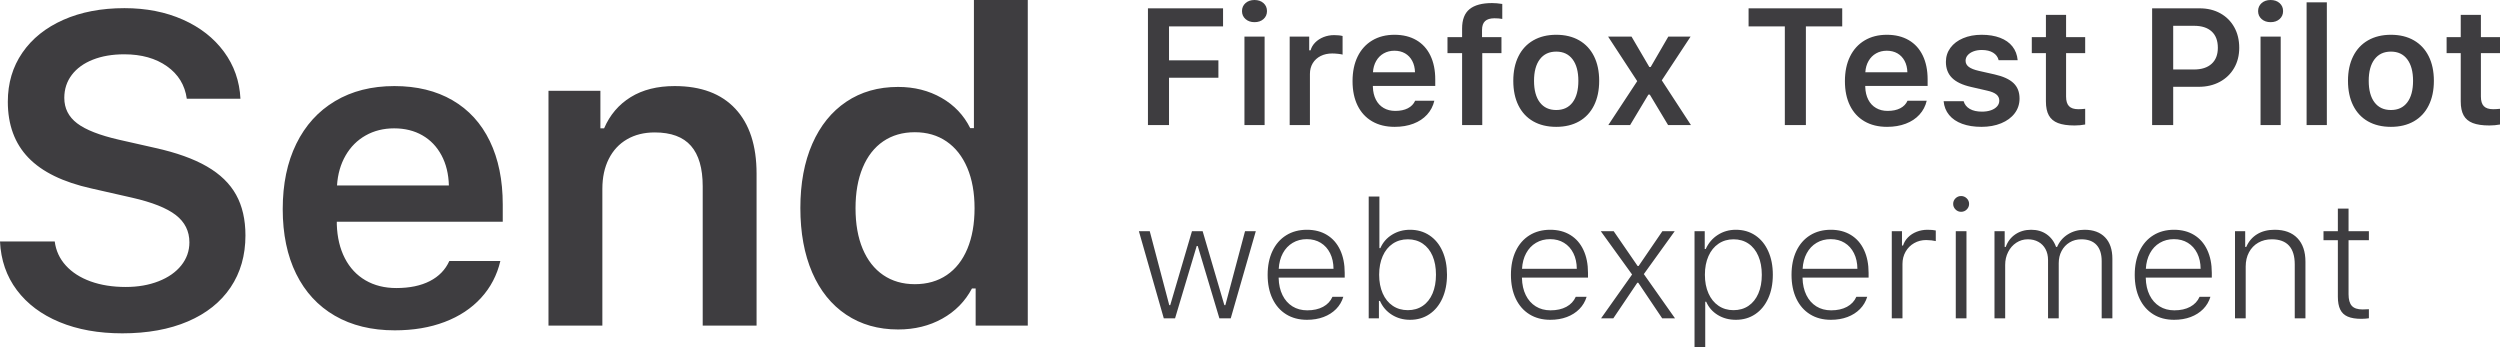 <?xml version="1.0" encoding="UTF-8" standalone="no"?>
<svg width="180px" height="25px" viewBox="0 0 180 25" version="1.1" xmlns="http://www.w3.org/2000/svg" xmlns:xlink="http://www.w3.org/1999/xlink">
    <!-- Generator: Sketch 45.2 (43514) - http://www.bohemiancoding.com/sketch -->
    <title>logo design_01 copy</title>
    <desc>Created with Sketch.</desc>
    <defs></defs>
    <g id="logo" stroke="none" stroke-width="1" fill="none" fill-rule="evenodd">
        <g id="Send_logo_Final" transform="translate(-81, -120)" fill="#3E3D40">
            <g id="Group" transform="translate(32, 114)">
                <g id="logo-design_01-copy" transform="translate(49, 6)">
                    <path d="M82.652,0.6 L88.06,0.6 L88.06,1.899 L84.169,1.899 L84.169,4.345 L87.725,4.345 L87.725,5.597 L84.169,5.597 L84.169,9.004 L82.652,9.004 L82.652,0.6 Z M89.677,1.372 C89.508,1.222 89.424,1.031 89.424,0.798 C89.424,0.565 89.508,0.374 89.677,0.224 C89.845,0.075 90.061,0 90.323,0 C90.59,0 90.806,0.075 90.973,0.224 C91.139,0.374 91.223,0.565 91.223,0.798 C91.223,1.031 91.139,1.222 90.973,1.372 C90.806,1.521 90.59,1.596 90.323,1.596 C90.061,1.596 89.845,1.521 89.677,1.372 Z M91.052,2.633 L91.052,9.004 L89.6,9.004 L89.6,2.633 L91.052,2.633 Z M94.262,2.633 L94.262,3.623 L94.362,3.623 C94.42,3.413 94.531,3.226 94.694,3.061 C94.856,2.896 95.057,2.766 95.296,2.67 C95.535,2.575 95.79,2.528 96.06,2.528 C96.17,2.528 96.282,2.534 96.396,2.545 C96.509,2.557 96.599,2.572 96.666,2.592 L96.666,3.931 C96.611,3.912 96.504,3.894 96.346,3.876 C96.187,3.859 96.045,3.85 95.919,3.85 C95.606,3.85 95.328,3.911 95.085,4.033 C94.842,4.156 94.653,4.328 94.517,4.552 C94.382,4.775 94.315,5.032 94.315,5.323 L94.315,9.004 L92.857,9.004 L92.857,2.633 L94.262,2.633 Z M102.75,8.253 C102.491,8.537 102.163,8.754 101.765,8.905 C101.367,9.057 100.918,9.133 100.416,9.133 C99.789,9.133 99.248,9.001 98.794,8.737 C98.339,8.472 97.99,8.094 97.747,7.601 C97.505,7.108 97.383,6.521 97.383,5.842 C97.383,5.162 97.505,4.572 97.75,4.071 C97.995,3.57 98.345,3.184 98.8,2.912 C99.254,2.64 99.789,2.504 100.404,2.504 C101.012,2.504 101.536,2.633 101.977,2.889 C102.418,3.145 102.755,3.515 102.988,3.998 C103.221,4.482 103.338,5.056 103.338,5.719 L103.338,6.185 L98.847,6.185 L98.847,6.261 C98.858,6.611 98.931,6.915 99.064,7.176 C99.197,7.436 99.384,7.636 99.623,7.775 C99.862,7.915 100.14,7.985 100.457,7.985 C100.818,7.985 101.121,7.922 101.365,7.796 C101.61,7.67 101.786,7.488 101.892,7.251 L103.273,7.251 C103.183,7.636 103.008,7.97 102.75,8.253 Z M99.628,3.844 C99.401,3.972 99.22,4.154 99.085,4.389 C98.95,4.624 98.872,4.894 98.853,5.201 L101.88,5.201 C101.872,4.891 101.805,4.618 101.68,4.383 C101.555,4.148 101.382,3.967 101.163,3.841 C100.943,3.715 100.689,3.652 100.399,3.652 C100.112,3.652 99.856,3.716 99.628,3.844 Z M104.219,3.827 L104.219,2.673 L105.271,2.673 L105.271,2.05 C105.271,1.413 105.451,0.949 105.809,0.658 C106.168,0.367 106.708,0.221 107.429,0.221 C107.652,0.221 107.897,0.243 108.164,0.285 L108.164,1.363 C107.999,1.332 107.813,1.316 107.605,1.316 C107.299,1.316 107.073,1.384 106.926,1.52 C106.779,1.656 106.706,1.87 106.706,2.161 L106.706,2.673 L108.105,2.673 L108.105,3.827 L106.723,3.827 L106.723,9.004 L105.271,9.004 L105.271,3.827 L104.219,3.827 Z M110.394,8.737 C109.93,8.472 109.574,8.091 109.327,7.592 C109.08,7.093 108.957,6.502 108.957,5.819 C108.957,5.139 109.081,4.55 109.33,4.051 C109.579,3.552 109.937,3.169 110.403,2.903 C110.869,2.637 111.418,2.504 112.049,2.504 C112.684,2.504 113.233,2.637 113.698,2.903 C114.162,3.169 114.519,3.551 114.768,4.048 C115.016,4.545 115.141,5.135 115.141,5.819 C115.141,6.502 115.016,7.093 114.768,7.592 C114.519,8.091 114.162,8.472 113.698,8.737 C113.233,9.001 112.684,9.133 112.049,9.133 C111.41,9.133 110.859,9.001 110.394,8.737 Z M113.228,7.371 C113.504,7.004 113.642,6.486 113.642,5.819 C113.642,5.155 113.503,4.638 113.225,4.269 C112.946,3.9 112.554,3.716 112.049,3.716 C111.54,3.716 111.146,3.9 110.867,4.269 C110.589,4.638 110.45,5.155 110.45,5.819 C110.45,6.486 110.589,7.004 110.867,7.371 C111.146,7.738 111.54,7.921 112.049,7.921 C112.558,7.921 112.951,7.738 113.228,7.371 Z M117.369,9.004 L115.799,9.004 L117.88,5.842 L115.782,2.633 L117.469,2.633 L118.75,4.823 L118.85,4.823 L120.12,2.633 L121.724,2.633 L119.649,5.784 L121.748,9.004 L120.102,9.004 L118.785,6.809 L118.685,6.809 L117.369,9.004 Z M128.508,1.899 L125.898,1.899 L125.898,0.6 L132.64,0.6 L132.64,1.899 L130.024,1.899 L130.024,9.004 L128.508,9.004 L128.508,1.899 Z M138.201,8.253 C137.942,8.537 137.614,8.754 137.216,8.905 C136.818,9.057 136.369,9.133 135.867,9.133 C135.24,9.133 134.699,9.001 134.245,8.737 C133.79,8.472 133.441,8.094 133.198,7.601 C132.955,7.108 132.834,6.521 132.834,5.842 C132.834,5.162 132.956,4.572 133.201,4.071 C133.446,3.57 133.796,3.184 134.251,2.912 C134.705,2.64 135.24,2.504 135.855,2.504 C136.463,2.504 136.987,2.633 137.428,2.889 C137.869,3.145 138.206,3.515 138.439,3.998 C138.672,4.482 138.789,5.056 138.789,5.719 L138.789,6.185 L134.298,6.185 L134.298,6.261 C134.309,6.611 134.382,6.915 134.515,7.176 C134.648,7.436 134.834,7.636 135.074,7.775 C135.313,7.915 135.591,7.985 135.908,7.985 C136.269,7.985 136.571,7.922 136.816,7.796 C137.061,7.67 137.237,7.488 137.342,7.251 L138.724,7.251 C138.634,7.636 138.459,7.97 138.201,8.253 Z M135.079,3.844 C134.852,3.972 134.671,4.154 134.536,4.389 C134.4,4.624 134.323,4.894 134.304,5.201 L137.331,5.201 C137.323,4.891 137.256,4.618 137.131,4.383 C137.005,4.148 136.833,3.967 136.614,3.841 C136.394,3.715 136.139,3.652 135.849,3.652 C135.563,3.652 135.307,3.716 135.079,3.844 Z M140.431,3.442 C140.649,3.147 140.953,2.917 141.343,2.752 C141.732,2.587 142.178,2.504 142.68,2.504 C143.185,2.504 143.627,2.576 144.005,2.72 C144.383,2.864 144.68,3.072 144.896,3.346 C145.111,3.62 145.237,3.949 145.272,4.333 L143.902,4.333 C143.848,4.104 143.715,3.925 143.506,3.795 C143.296,3.664 143.023,3.599 142.686,3.599 C142.466,3.599 142.268,3.632 142.092,3.698 C141.916,3.764 141.777,3.856 141.675,3.972 C141.573,4.089 141.522,4.223 141.522,4.374 C141.522,4.553 141.599,4.7 141.754,4.817 C141.909,4.933 142.149,5.028 142.474,5.102 L143.609,5.358 C144.228,5.498 144.682,5.706 144.972,5.982 C145.262,6.257 145.407,6.628 145.407,7.094 C145.407,7.494 145.291,7.848 145.058,8.157 C144.824,8.466 144.5,8.705 144.085,8.876 C143.669,9.047 143.197,9.133 142.668,9.133 C142.135,9.133 141.671,9.06 141.275,8.914 C140.879,8.769 140.567,8.557 140.337,8.279 C140.108,8.002 139.976,7.671 139.941,7.286 L141.381,7.286 C141.451,7.527 141.599,7.712 141.825,7.842 C142.05,7.973 142.343,8.038 142.703,8.038 C142.946,8.038 143.162,8.005 143.35,7.939 C143.538,7.873 143.685,7.779 143.791,7.659 C143.897,7.539 143.949,7.401 143.949,7.245 C143.949,7.063 143.878,6.913 143.735,6.797 C143.592,6.681 143.368,6.589 143.062,6.523 L141.922,6.261 C141.302,6.121 140.845,5.905 140.549,5.612 C140.253,5.319 140.105,4.933 140.105,4.456 C140.105,4.075 140.214,3.737 140.431,3.442 Z M148.758,2.673 L150.133,2.673 L150.133,3.827 L148.758,3.827 L148.758,6.954 C148.758,7.269 148.828,7.499 148.969,7.644 C149.11,7.79 149.334,7.863 149.64,7.863 C149.773,7.863 149.937,7.853 150.133,7.834 L150.133,8.964 C149.89,9.01 149.636,9.034 149.369,9.034 C148.871,9.034 148.473,8.975 148.173,8.859 C147.873,8.742 147.654,8.558 147.515,8.306 C147.375,8.053 147.306,7.719 147.306,7.304 L147.306,3.827 L146.289,3.827 L146.289,2.673 L147.306,2.673 L147.306,1.072 L148.758,1.072 L148.758,2.673 Z M159.862,0.958 C160.293,1.197 160.628,1.531 160.867,1.96 C161.106,2.389 161.225,2.883 161.225,3.442 C161.225,3.99 161.102,4.476 160.855,4.901 C160.608,5.326 160.264,5.657 159.823,5.894 C159.382,6.131 158.878,6.25 158.31,6.25 L156.47,6.25 L156.47,9.004 L154.953,9.004 L154.953,0.6 L158.374,0.6 C158.935,0.6 159.43,0.719 159.862,0.958 Z M157.969,5.003 C158.514,5.003 158.936,4.867 159.236,4.595 C159.535,4.324 159.685,3.939 159.685,3.442 C159.685,2.93 159.537,2.537 159.241,2.266 C158.946,1.994 158.523,1.858 157.975,1.858 L156.47,1.858 L156.47,5.003 L157.969,5.003 Z M162.836,1.372 C162.667,1.222 162.583,1.031 162.583,0.798 C162.583,0.565 162.667,0.374 162.836,0.224 C163.004,0.075 163.22,0 163.482,0 C163.749,0 163.965,0.075 164.132,0.224 C164.299,0.374 164.382,0.565 164.382,0.798 C164.382,1.031 164.299,1.222 164.132,1.372 C163.965,1.521 163.749,1.596 163.482,1.596 C163.22,1.596 163.004,1.521 162.836,1.372 Z M164.211,2.633 L164.211,9.004 L162.759,9.004 L162.759,2.633 L164.211,2.633 Z M167.533,0.169 L167.533,9.004 L166.075,9.004 L166.075,0.169 L167.533,0.169 Z M170.492,8.737 C170.028,8.472 169.672,8.091 169.425,7.592 C169.178,7.093 169.055,6.502 169.055,5.819 C169.055,5.139 169.179,4.55 169.428,4.051 C169.677,3.552 170.035,3.169 170.501,2.903 C170.967,2.637 171.516,2.504 172.147,2.504 C172.782,2.504 173.331,2.637 173.796,2.903 C174.26,3.169 174.617,3.551 174.865,4.048 C175.114,4.545 175.239,5.135 175.239,5.819 C175.239,6.502 175.114,7.093 174.865,7.592 C174.617,8.091 174.26,8.472 173.796,8.737 C173.331,9.001 172.782,9.133 172.147,9.133 C171.508,9.133 170.957,9.001 170.492,8.737 Z M173.325,7.371 C173.602,7.004 173.74,6.486 173.74,5.819 C173.74,5.155 173.601,4.638 173.322,4.269 C173.044,3.9 172.652,3.716 172.147,3.716 C171.637,3.716 171.244,3.9 170.965,4.269 C170.687,4.638 170.548,5.155 170.548,5.819 C170.548,6.486 170.687,7.004 170.965,7.371 C171.244,7.738 171.637,7.921 172.147,7.921 C172.656,7.921 173.049,7.738 173.325,7.371 Z M178.625,2.673 L180,2.673 L180,3.827 L178.625,3.827 L178.625,6.954 C178.625,7.269 178.695,7.499 178.836,7.644 C178.977,7.79 179.201,7.863 179.506,7.863 C179.639,7.863 179.804,7.853 180,7.834 L180,8.964 C179.757,9.01 179.502,9.034 179.236,9.034 C178.738,9.034 178.339,8.975 178.04,8.859 C177.74,8.742 177.52,8.558 177.381,8.306 C177.242,8.053 177.173,7.719 177.173,7.304 L177.173,3.827 L176.156,3.827 L176.156,2.673 L177.173,2.673 L177.173,1.072 L178.625,1.072 L178.625,2.673 Z M87.796,22.921 L86.238,17.714 L86.162,17.714 L84.604,22.921 L83.793,22.921 L82,16.648 L82.782,16.648 L84.187,21.971 L84.257,21.971 L85.821,16.648 L86.591,16.648 L88.154,21.971 L88.225,21.971 L89.642,16.648 L90.417,16.648 L88.613,22.921 L87.796,22.921 Z M96.199,22.251 C95.954,22.499 95.653,22.691 95.296,22.825 C94.94,22.959 94.542,23.026 94.103,23.026 C93.527,23.026 93.026,22.894 92.601,22.629 C92.176,22.365 91.848,21.99 91.617,21.502 C91.385,21.015 91.27,20.443 91.27,19.787 C91.27,19.135 91.385,18.564 91.617,18.075 C91.848,17.586 92.177,17.208 92.604,16.942 C93.031,16.676 93.529,16.543 94.097,16.543 C94.654,16.543 95.137,16.668 95.546,16.919 C95.956,17.169 96.27,17.528 96.49,17.996 C96.709,18.464 96.819,19.015 96.819,19.647 L96.819,19.985 L92.063,19.985 L92.063,20.02 C92.075,20.49 92.167,20.9 92.34,21.249 C92.512,21.599 92.751,21.868 93.057,22.059 C93.362,22.249 93.717,22.344 94.121,22.344 C94.567,22.344 94.948,22.26 95.261,22.091 C95.575,21.922 95.8,21.682 95.937,21.371 L96.719,21.371 C96.617,21.709 96.444,22.002 96.199,22.251 Z M93.074,17.484 C92.777,17.66 92.54,17.91 92.366,18.232 C92.192,18.554 92.093,18.929 92.069,19.356 L96.013,19.356 C96.01,18.929 95.927,18.554 95.767,18.232 C95.606,17.91 95.382,17.66 95.094,17.484 C94.805,17.307 94.471,17.219 94.091,17.219 C93.711,17.219 93.372,17.307 93.074,17.484 Z M100.216,22.664 C99.832,22.424 99.546,22.092 99.358,21.668 L99.282,21.668 L99.282,22.921 L98.547,22.921 L98.547,14.149 L99.317,14.149 L99.317,17.865 L99.387,17.865 C99.564,17.457 99.844,17.135 100.228,16.898 C100.612,16.661 101.043,16.543 101.521,16.543 C102.05,16.543 102.517,16.677 102.92,16.945 C103.324,17.213 103.635,17.591 103.855,18.081 C104.074,18.57 104.184,19.137 104.184,19.781 C104.184,20.422 104.073,20.988 103.852,21.479 C103.63,21.97 103.319,22.351 102.917,22.621 C102.516,22.891 102.05,23.026 101.521,23.026 C101.035,23.026 100.6,22.905 100.216,22.664 Z M100.278,17.545 C99.966,17.755 99.725,18.053 99.555,18.439 C99.385,18.825 99.299,19.273 99.299,19.781 C99.299,20.29 99.385,20.738 99.555,21.124 C99.725,21.51 99.966,21.808 100.278,22.018 C100.59,22.228 100.951,22.332 101.363,22.332 C101.774,22.332 102.133,22.229 102.438,22.021 C102.744,21.813 102.979,21.516 103.144,21.13 C103.308,20.743 103.39,20.292 103.39,19.776 C103.39,19.259 103.308,18.81 103.144,18.427 C102.979,18.045 102.744,17.75 102.438,17.542 C102.133,17.334 101.774,17.23 101.363,17.23 C100.951,17.23 100.59,17.335 100.278,17.545 Z M113.715,22.251 C113.47,22.499 113.17,22.691 112.813,22.825 C112.456,22.959 112.059,23.026 111.62,23.026 C111.044,23.026 110.543,22.894 110.118,22.629 C109.693,22.365 109.365,21.99 109.133,21.502 C108.902,21.015 108.787,20.443 108.787,19.787 C108.787,19.135 108.902,18.564 109.133,18.075 C109.365,17.586 109.694,17.208 110.121,16.942 C110.548,16.676 111.046,16.543 111.614,16.543 C112.17,16.543 112.653,16.668 113.063,16.919 C113.472,17.169 113.787,17.528 114.006,17.996 C114.226,18.464 114.336,19.015 114.336,19.647 L114.336,19.985 L109.58,19.985 L109.58,20.02 C109.592,20.49 109.684,20.9 109.856,21.249 C110.029,21.599 110.268,21.868 110.574,22.059 C110.879,22.249 111.234,22.344 111.637,22.344 C112.084,22.344 112.464,22.26 112.778,22.091 C113.091,21.922 113.317,21.682 113.454,21.371 L114.236,21.371 C114.134,21.709 113.96,22.002 113.715,22.251 Z M110.591,17.484 C110.293,17.66 110.057,17.91 109.883,18.232 C109.708,18.554 109.61,18.929 109.586,19.356 L113.53,19.356 C113.526,18.929 113.444,18.554 113.283,18.232 C113.123,17.91 112.898,17.66 112.61,17.484 C112.322,17.307 111.988,17.219 111.608,17.219 C111.228,17.219 110.889,17.307 110.591,17.484 Z M116.158,22.921 L115.276,22.921 L117.51,19.764 L115.258,16.648 L116.187,16.648 L117.909,19.152 L117.98,19.152 L119.69,16.648 L120.578,16.648 L118.356,19.735 L120.602,22.921 L119.679,22.921 L117.956,20.358 L117.886,20.358 L116.158,22.921 Z M126.377,16.945 C126.779,17.213 127.09,17.591 127.311,18.081 C127.533,18.57 127.644,19.137 127.644,19.781 C127.644,20.426 127.533,20.993 127.311,21.482 C127.09,21.971 126.779,22.351 126.377,22.621 C125.975,22.891 125.51,23.026 124.981,23.026 C124.491,23.026 124.057,22.91 123.679,22.679 C123.301,22.448 123.023,22.131 122.847,21.727 L122.777,21.727 L122.777,25 L122.006,25 L122.006,16.648 L122.741,16.648 L122.741,17.929 L122.812,17.929 C123.008,17.498 123.298,17.159 123.682,16.913 C124.066,16.666 124.499,16.543 124.981,16.543 C125.51,16.543 125.975,16.677 126.377,16.945 Z M125.892,22.021 C126.198,21.813 126.434,21.518 126.6,21.136 C126.767,20.753 126.85,20.304 126.85,19.787 C126.85,19.271 126.767,18.819 126.6,18.433 C126.434,18.047 126.198,17.75 125.892,17.542 C125.586,17.334 125.228,17.23 124.816,17.23 C124.405,17.23 124.043,17.336 123.732,17.548 C123.42,17.759 123.179,18.057 123.009,18.442 C122.838,18.826 122.753,19.273 122.753,19.781 C122.753,20.29 122.838,20.737 123.009,21.121 C123.179,21.505 123.42,21.803 123.732,22.015 C124.043,22.227 124.403,22.332 124.81,22.332 C125.226,22.332 125.586,22.229 125.892,22.021 Z M133.918,22.251 C133.674,22.499 133.373,22.691 133.016,22.825 C132.66,22.959 132.262,23.026 131.823,23.026 C131.247,23.026 130.746,22.894 130.321,22.629 C129.896,22.365 129.568,21.99 129.336,21.502 C129.105,21.015 128.99,20.443 128.99,19.787 C128.99,19.135 129.105,18.564 129.336,18.075 C129.568,17.586 129.897,17.208 130.324,16.942 C130.751,16.676 131.249,16.543 131.817,16.543 C132.374,16.543 132.857,16.668 133.266,16.919 C133.676,17.169 133.99,17.528 134.209,17.996 C134.429,18.464 134.539,19.015 134.539,19.647 L134.539,19.985 L129.783,19.985 L129.783,20.02 C129.795,20.49 129.887,20.9 130.06,21.249 C130.232,21.599 130.471,21.868 130.777,22.059 C131.082,22.249 131.437,22.344 131.841,22.344 C132.287,22.344 132.667,22.26 132.981,22.091 C133.294,21.922 133.52,21.682 133.657,21.371 L134.439,21.371 C134.337,21.709 134.163,22.002 133.918,22.251 Z M130.794,17.484 C130.496,17.66 130.26,17.91 130.086,18.232 C129.912,18.554 129.813,18.929 129.789,19.356 L133.733,19.356 C133.729,18.929 133.647,18.554 133.486,18.232 C133.326,17.91 133.101,17.66 132.813,17.484 C132.525,17.307 132.191,17.219 131.811,17.219 C131.431,17.219 131.092,17.307 130.794,17.484 Z M136.943,16.648 L136.943,17.679 L137.019,17.679 C137.09,17.454 137.21,17.256 137.381,17.085 C137.551,16.914 137.758,16.781 138.001,16.686 C138.244,16.591 138.504,16.543 138.783,16.543 C139.033,16.543 139.231,16.561 139.376,16.595 L139.376,17.358 C139.306,17.339 139.202,17.322 139.065,17.306 C138.928,17.291 138.802,17.283 138.689,17.283 C138.367,17.283 138.076,17.357 137.816,17.507 C137.555,17.656 137.35,17.862 137.201,18.124 C137.053,18.386 136.978,18.681 136.978,19.007 L136.978,22.921 L136.208,22.921 L136.208,16.648 L136.943,16.648 Z M140.796,15.081 C140.684,14.969 140.628,14.835 140.628,14.679 C140.628,14.524 140.684,14.391 140.796,14.28 C140.908,14.17 141.042,14.114 141.199,14.114 C141.355,14.114 141.49,14.17 141.604,14.28 C141.718,14.391 141.775,14.524 141.775,14.679 C141.775,14.835 141.719,14.969 141.607,15.081 C141.495,15.194 141.359,15.25 141.199,15.25 C141.042,15.25 140.908,15.194 140.796,15.081 Z M141.586,16.648 L141.586,22.921 L140.816,22.921 L140.816,16.648 L141.586,16.648 Z M144.337,16.648 L144.337,17.778 L144.414,17.778 C144.551,17.393 144.781,17.092 145.105,16.872 C145.428,16.653 145.807,16.543 146.242,16.543 C146.677,16.543 147.05,16.653 147.362,16.872 C147.673,17.092 147.898,17.393 148.035,17.778 L148.111,17.778 C148.276,17.397 148.533,17.096 148.884,16.875 C149.235,16.654 149.636,16.543 150.086,16.543 C150.721,16.543 151.214,16.725 151.565,17.088 C151.915,17.451 152.091,17.964 152.091,18.628 L152.091,22.921 L151.321,22.921 L151.321,18.803 C151.321,18.29 151.196,17.9 150.947,17.632 C150.699,17.364 150.335,17.23 149.857,17.23 C149.54,17.23 149.257,17.305 149.011,17.455 C148.764,17.604 148.572,17.809 148.435,18.069 C148.297,18.329 148.229,18.62 148.229,18.943 L148.229,22.921 L147.459,22.921 L147.459,18.721 C147.459,18.422 147.398,18.16 147.277,17.935 C147.155,17.71 146.985,17.536 146.765,17.414 C146.546,17.291 146.291,17.23 146.001,17.23 C145.699,17.23 145.424,17.312 145.175,17.475 C144.926,17.638 144.73,17.86 144.587,18.142 C144.444,18.423 144.373,18.733 144.373,19.071 L144.373,22.921 L143.603,22.921 L143.603,16.648 L144.337,16.648 Z M158.63,22.251 C158.385,22.499 158.084,22.691 157.728,22.825 C157.371,22.959 156.973,23.026 156.535,23.026 C155.958,23.026 155.458,22.894 155.033,22.629 C154.608,22.365 154.279,21.99 154.048,21.502 C153.817,21.015 153.701,20.443 153.701,19.787 C153.701,19.135 153.817,18.564 154.048,18.075 C154.279,17.586 154.608,17.208 155.036,16.942 C155.463,16.676 155.96,16.543 156.529,16.543 C157.085,16.543 157.568,16.668 157.978,16.919 C158.387,17.169 158.702,17.528 158.921,17.996 C159.141,18.464 159.25,19.015 159.25,19.647 L159.25,19.985 L154.495,19.985 L154.495,20.02 C154.507,20.49 154.599,20.9 154.771,21.249 C154.944,21.599 155.183,21.868 155.488,22.059 C155.794,22.249 156.149,22.344 156.552,22.344 C156.999,22.344 157.379,22.26 157.693,22.091 C158.006,21.922 158.231,21.682 158.369,21.371 L159.15,21.371 C159.048,21.709 158.875,22.002 158.63,22.251 Z M155.506,17.484 C155.208,17.66 154.972,17.91 154.798,18.232 C154.623,18.554 154.524,18.929 154.501,19.356 L158.445,19.356 C158.441,18.929 158.359,18.554 158.198,18.232 C158.037,17.91 157.813,17.66 157.525,17.484 C157.237,17.307 156.903,17.219 156.523,17.219 C156.143,17.219 155.804,17.307 155.506,17.484 Z M161.654,16.648 L161.654,17.778 L161.731,17.778 C161.899,17.386 162.158,17.082 162.507,16.866 C162.855,16.651 163.279,16.543 163.776,16.543 C164.482,16.543 165.027,16.744 165.413,17.146 C165.799,17.548 165.992,18.114 165.992,18.844 L165.992,22.921 L165.222,22.921 L165.222,19.036 C165.222,18.438 165.084,17.987 164.808,17.685 C164.532,17.382 164.119,17.23 163.571,17.23 C163.202,17.23 162.876,17.312 162.592,17.475 C162.308,17.638 162.086,17.868 161.928,18.165 C161.769,18.462 161.69,18.805 161.69,19.193 L161.69,22.921 L160.92,22.921 L160.92,16.648 L161.654,16.648 Z M169.096,16.648 L170.56,16.648 L170.56,17.294 L169.096,17.294 L169.096,21.185 C169.096,21.569 169.174,21.848 169.331,22.021 C169.488,22.194 169.745,22.28 170.101,22.28 C170.278,22.28 170.43,22.274 170.56,22.263 L170.56,22.915 C170.497,22.927 170.412,22.936 170.304,22.944 C170.196,22.952 170.101,22.956 170.019,22.956 C169.611,22.956 169.284,22.902 169.037,22.795 C168.79,22.689 168.61,22.519 168.497,22.286 C168.383,22.053 168.326,21.744 168.326,21.36 L168.326,17.294 L167.292,17.294 L167.292,16.648 L168.326,16.648 L168.326,15.017 L169.096,15.017 L169.096,16.648 Z" id="Firefox-Test-Pilot-w"></path>
                    <path d="M4.739,19.117 C5.187,19.611 5.781,19.992 6.521,20.26 C7.262,20.528 8.106,20.662 9.055,20.662 C9.931,20.662 10.718,20.525 11.416,20.252 C12.115,19.979 12.66,19.598 13.051,19.109 C13.442,18.619 13.637,18.066 13.637,17.448 C13.637,16.644 13.311,15.99 12.66,15.485 C12.008,14.98 10.958,14.563 9.508,14.233 L6.584,13.569 C4.54,13.115 3.026,12.376 2.041,11.351 C1.056,10.326 0.563,8.984 0.563,7.325 C0.563,5.986 0.912,4.809 1.611,3.794 C2.309,2.779 3.292,1.991 4.559,1.429 C5.825,0.868 7.293,0.587 8.961,0.587 C10.525,0.587 11.927,0.863 13.168,1.414 C14.409,1.965 15.394,2.735 16.124,3.724 C16.853,4.713 17.25,5.842 17.312,7.109 L13.449,7.109 C13.314,6.13 12.84,5.352 12.026,4.775 C11.213,4.198 10.186,3.91 8.945,3.91 C8.091,3.91 7.337,4.039 6.686,4.296 C6.034,4.554 5.528,4.92 5.169,5.393 C4.809,5.867 4.629,6.419 4.629,7.047 C4.629,7.799 4.937,8.41 5.552,8.878 C6.167,9.347 7.173,9.741 8.57,10.061 L11.166,10.648 C12.699,10.988 13.942,11.433 14.896,11.985 C15.85,12.536 16.551,13.216 16.999,14.024 C17.448,14.833 17.672,15.809 17.672,16.953 C17.672,18.385 17.315,19.632 16.601,20.693 C15.886,21.754 14.862,22.571 13.528,23.142 C12.193,23.714 10.619,24 8.805,24 C7.095,24 5.588,23.73 4.285,23.189 C2.982,22.648 1.957,21.88 1.212,20.886 C0.467,19.892 0.063,18.725 0,17.386 L3.941,17.386 C4.024,18.045 4.29,18.622 4.739,19.117 Z M34.634,21.45 C33.946,22.202 33.073,22.779 32.014,23.181 C30.956,23.583 29.76,23.784 28.425,23.784 C26.757,23.784 25.318,23.433 24.109,22.733 C22.899,22.032 21.972,21.028 21.325,19.719 C20.679,18.411 20.356,16.855 20.356,15.052 C20.356,13.249 20.681,11.683 21.333,10.354 C21.985,9.025 22.915,8 24.125,7.279 C25.334,6.558 26.757,6.197 28.394,6.197 C30.01,6.197 31.404,6.537 32.577,7.217 C33.75,7.897 34.647,8.878 35.267,10.161 C35.888,11.444 36.198,12.966 36.198,14.728 L36.198,15.964 L24.25,15.964 L24.25,16.165 C24.281,17.092 24.474,17.901 24.828,18.591 C25.183,19.281 25.678,19.812 26.314,20.183 C26.95,20.554 27.69,20.739 28.535,20.739 C29.494,20.739 30.299,20.572 30.951,20.237 C31.603,19.902 32.069,19.42 32.351,18.792 L36.026,18.792 C35.786,19.812 35.322,20.698 34.634,21.45 Z M26.33,9.751 C25.725,10.091 25.243,10.573 24.883,11.196 C24.523,11.82 24.317,12.538 24.265,13.352 L32.319,13.352 C32.298,12.528 32.121,11.804 31.788,11.181 C31.454,10.558 30.995,10.079 30.411,9.744 C29.827,9.409 29.15,9.241 28.378,9.241 C27.617,9.241 26.934,9.411 26.33,9.751 Z M43.229,6.537 L43.229,9.241 L43.495,9.241 C43.912,8.273 44.55,7.524 45.411,6.993 C46.271,6.462 47.326,6.197 48.577,6.197 C50.475,6.197 51.932,6.743 52.949,7.835 C53.965,8.927 54.473,10.483 54.473,12.502 L54.473,23.444 L50.595,23.444 L50.595,13.414 C50.595,12.116 50.313,11.145 49.75,10.501 C49.187,9.857 48.317,9.535 47.139,9.535 C46.378,9.535 45.713,9.7 45.145,10.03 C44.577,10.359 44.139,10.831 43.831,11.444 C43.523,12.057 43.37,12.775 43.37,13.599 L43.37,23.444 L39.491,23.444 L39.491,6.537 L43.229,6.537 Z M60.926,22.656 C59.862,21.945 59.047,20.932 58.478,19.619 C57.91,18.305 57.626,16.757 57.626,14.975 C57.626,13.203 57.913,11.663 58.486,10.354 C59.06,9.046 59.875,8.036 60.934,7.325 C61.992,6.614 63.235,6.259 64.664,6.259 C65.831,6.259 66.874,6.522 67.791,7.047 C68.709,7.572 69.397,8.299 69.856,9.226 L70.122,9.226 L70.122,0 L74,0 L74,23.444 L70.247,23.444 L70.247,20.77 L69.981,20.77 C69.491,21.697 68.779,22.421 67.846,22.941 C66.913,23.462 65.852,23.722 64.664,23.722 C63.235,23.722 61.989,23.366 60.926,22.656 Z M63.592,10.176 C62.951,10.614 62.459,11.245 62.114,12.07 C61.77,12.894 61.598,13.867 61.598,14.99 C61.598,16.124 61.77,17.1 62.114,17.919 C62.459,18.738 62.951,19.366 63.592,19.804 C64.234,20.242 64.992,20.461 65.868,20.461 C66.754,20.461 67.52,20.242 68.167,19.804 C68.813,19.366 69.308,18.735 69.652,17.911 C69.996,17.087 70.168,16.113 70.168,14.99 C70.168,13.878 69.994,12.909 69.645,12.085 C69.295,11.261 68.797,10.627 68.151,10.184 C67.505,9.741 66.744,9.52 65.868,9.52 C64.992,9.52 64.234,9.739 63.592,10.176 Z" id="Send"></path>
                </g>
            </g>
        </g>
    </g>
</svg>
